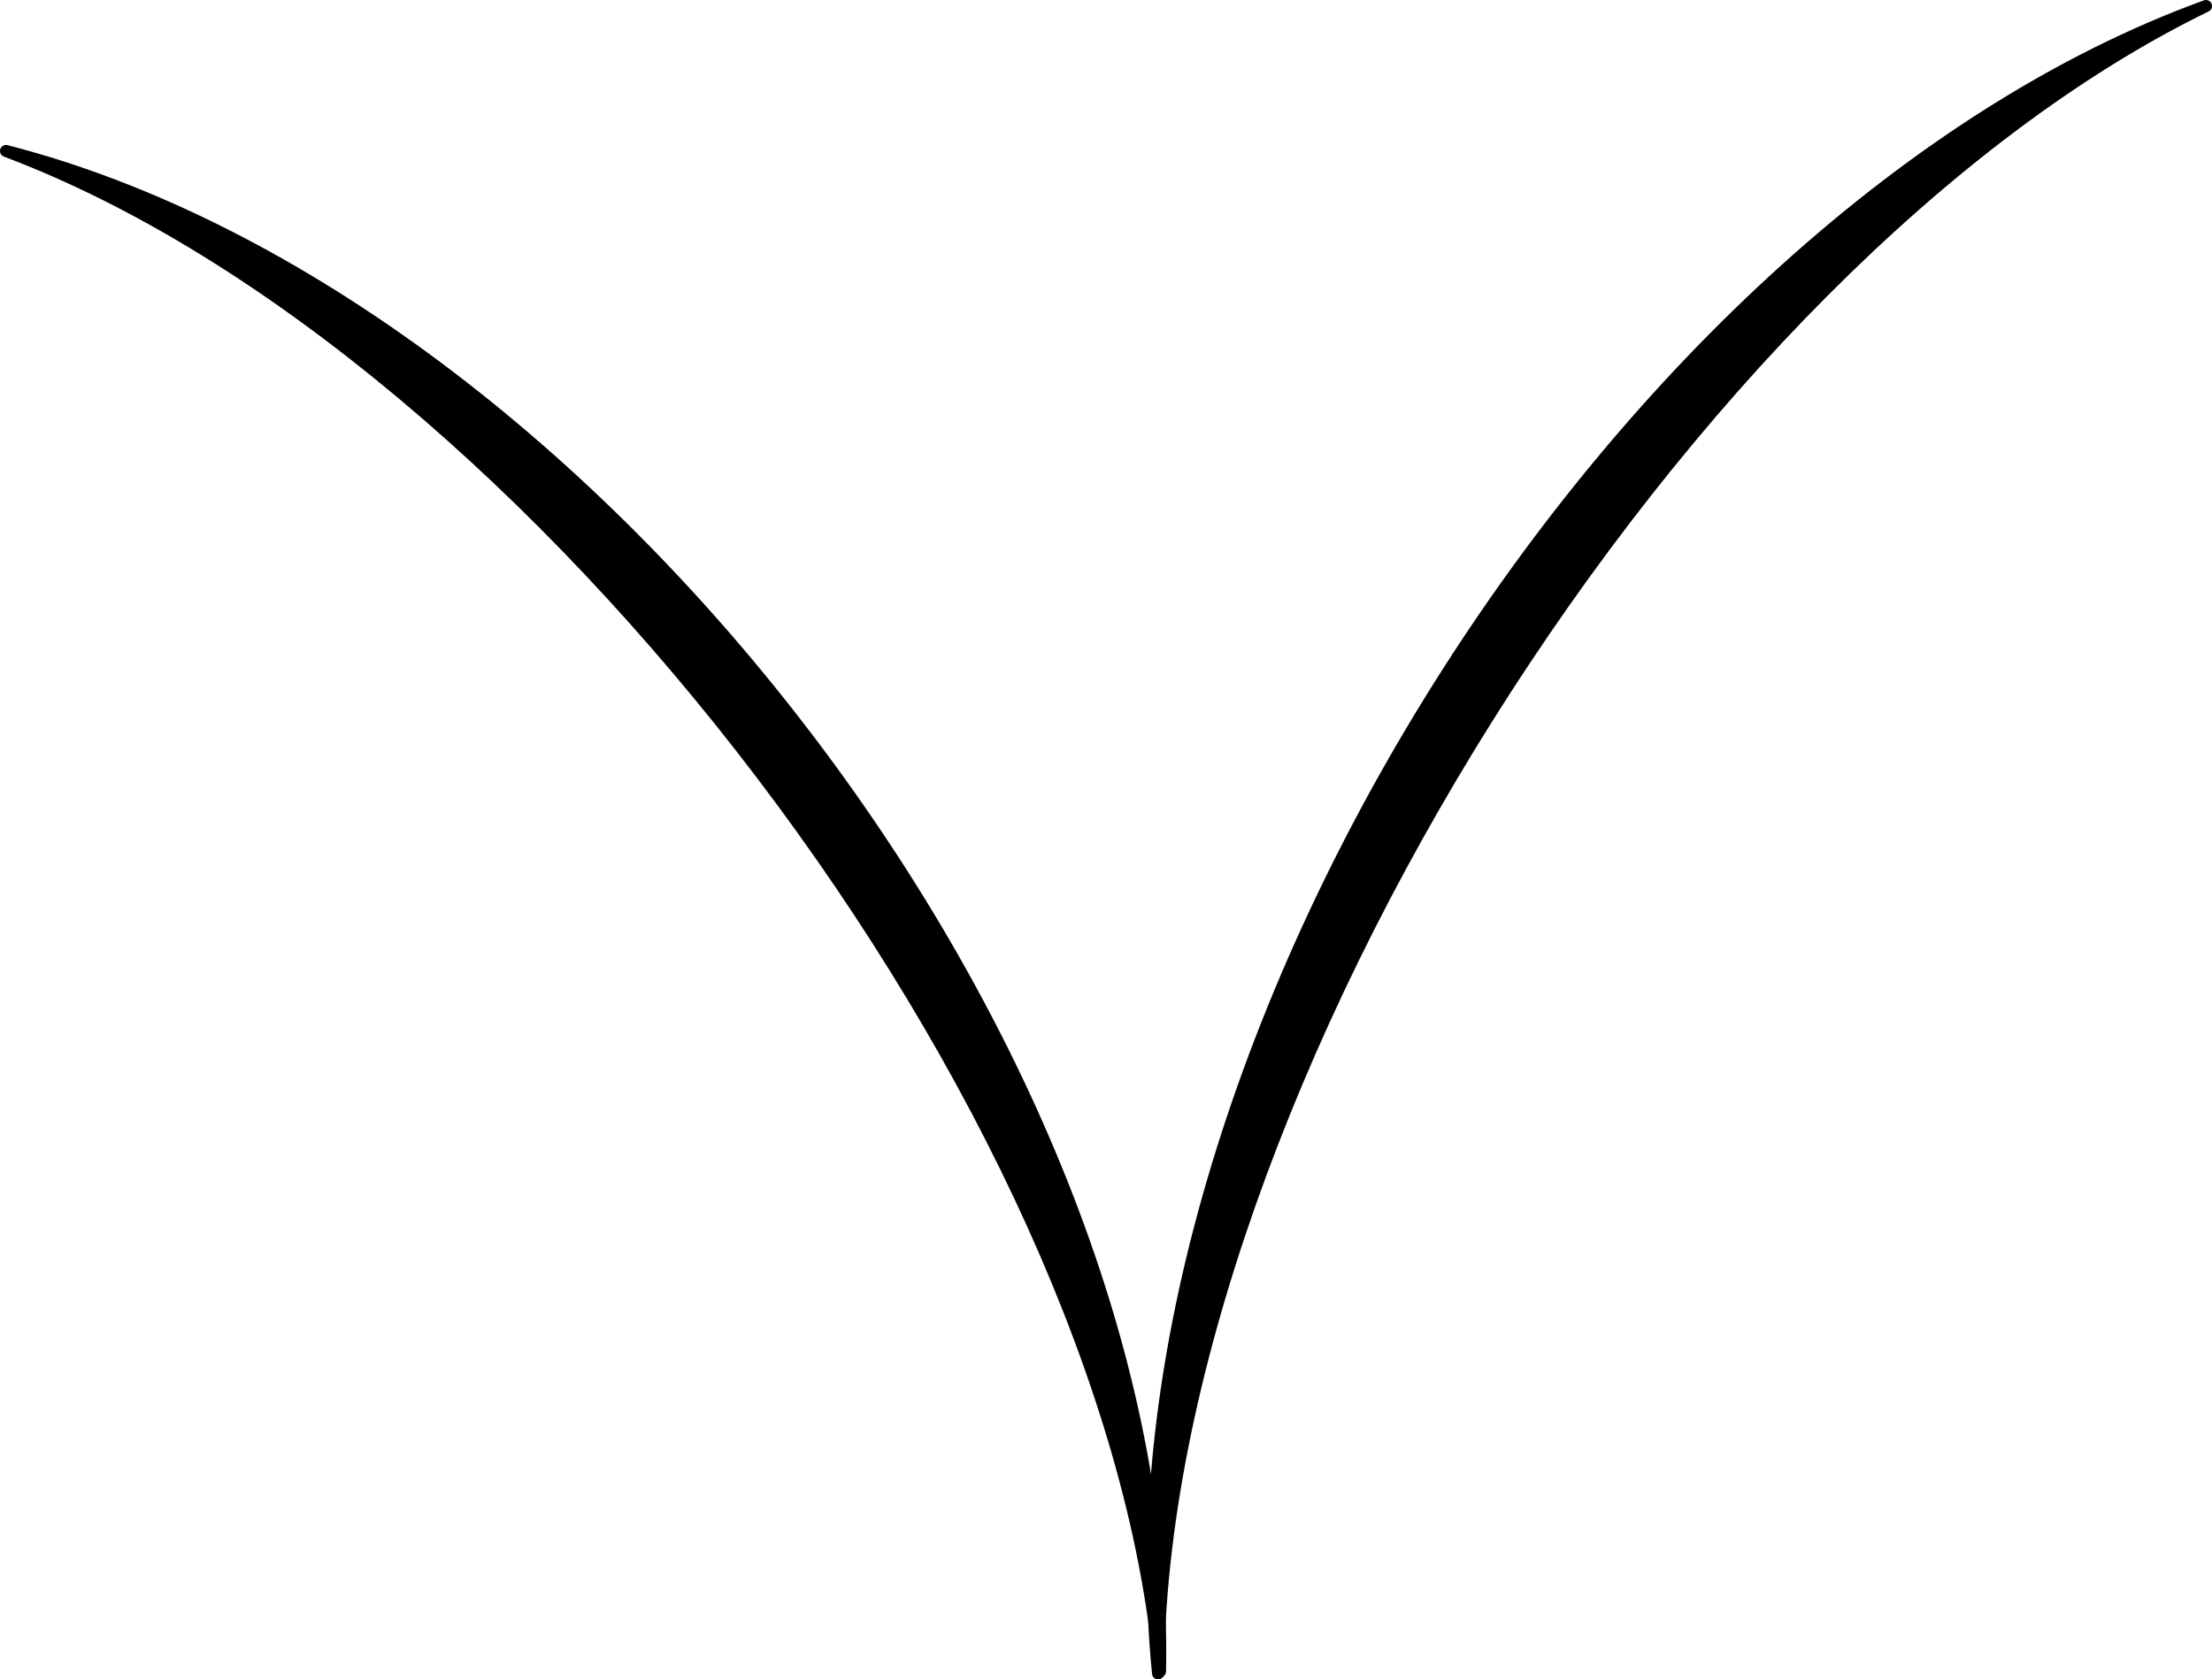 <?xml version="1.0" encoding="UTF-8"?>
<svg id="Layer_1" data-name="Layer 1" xmlns="http://www.w3.org/2000/svg" viewBox="0 0 227.34 172.64">
  <defs>
    <style>
      .cls-1 {
        fill-rule: evenodd;
        stroke: #000;
        stroke-linecap: round;
        stroke-linejoin: round;
        stroke-width: 1.24px;
      }
    </style>
  </defs>
  <path class="cls-1" d="m.62,15.52c60.6,15.6,119.9,93.8,118.6,156.3C114.12,114.02,54.82,35.92.62,15.52"/>
  <path class="cls-1" d="m119.02,172.02C112.62,108.22,166.42,22.52,226.72.62c-53.6,26.1-107.4,111.8-107.7,171.4"/>
</svg>